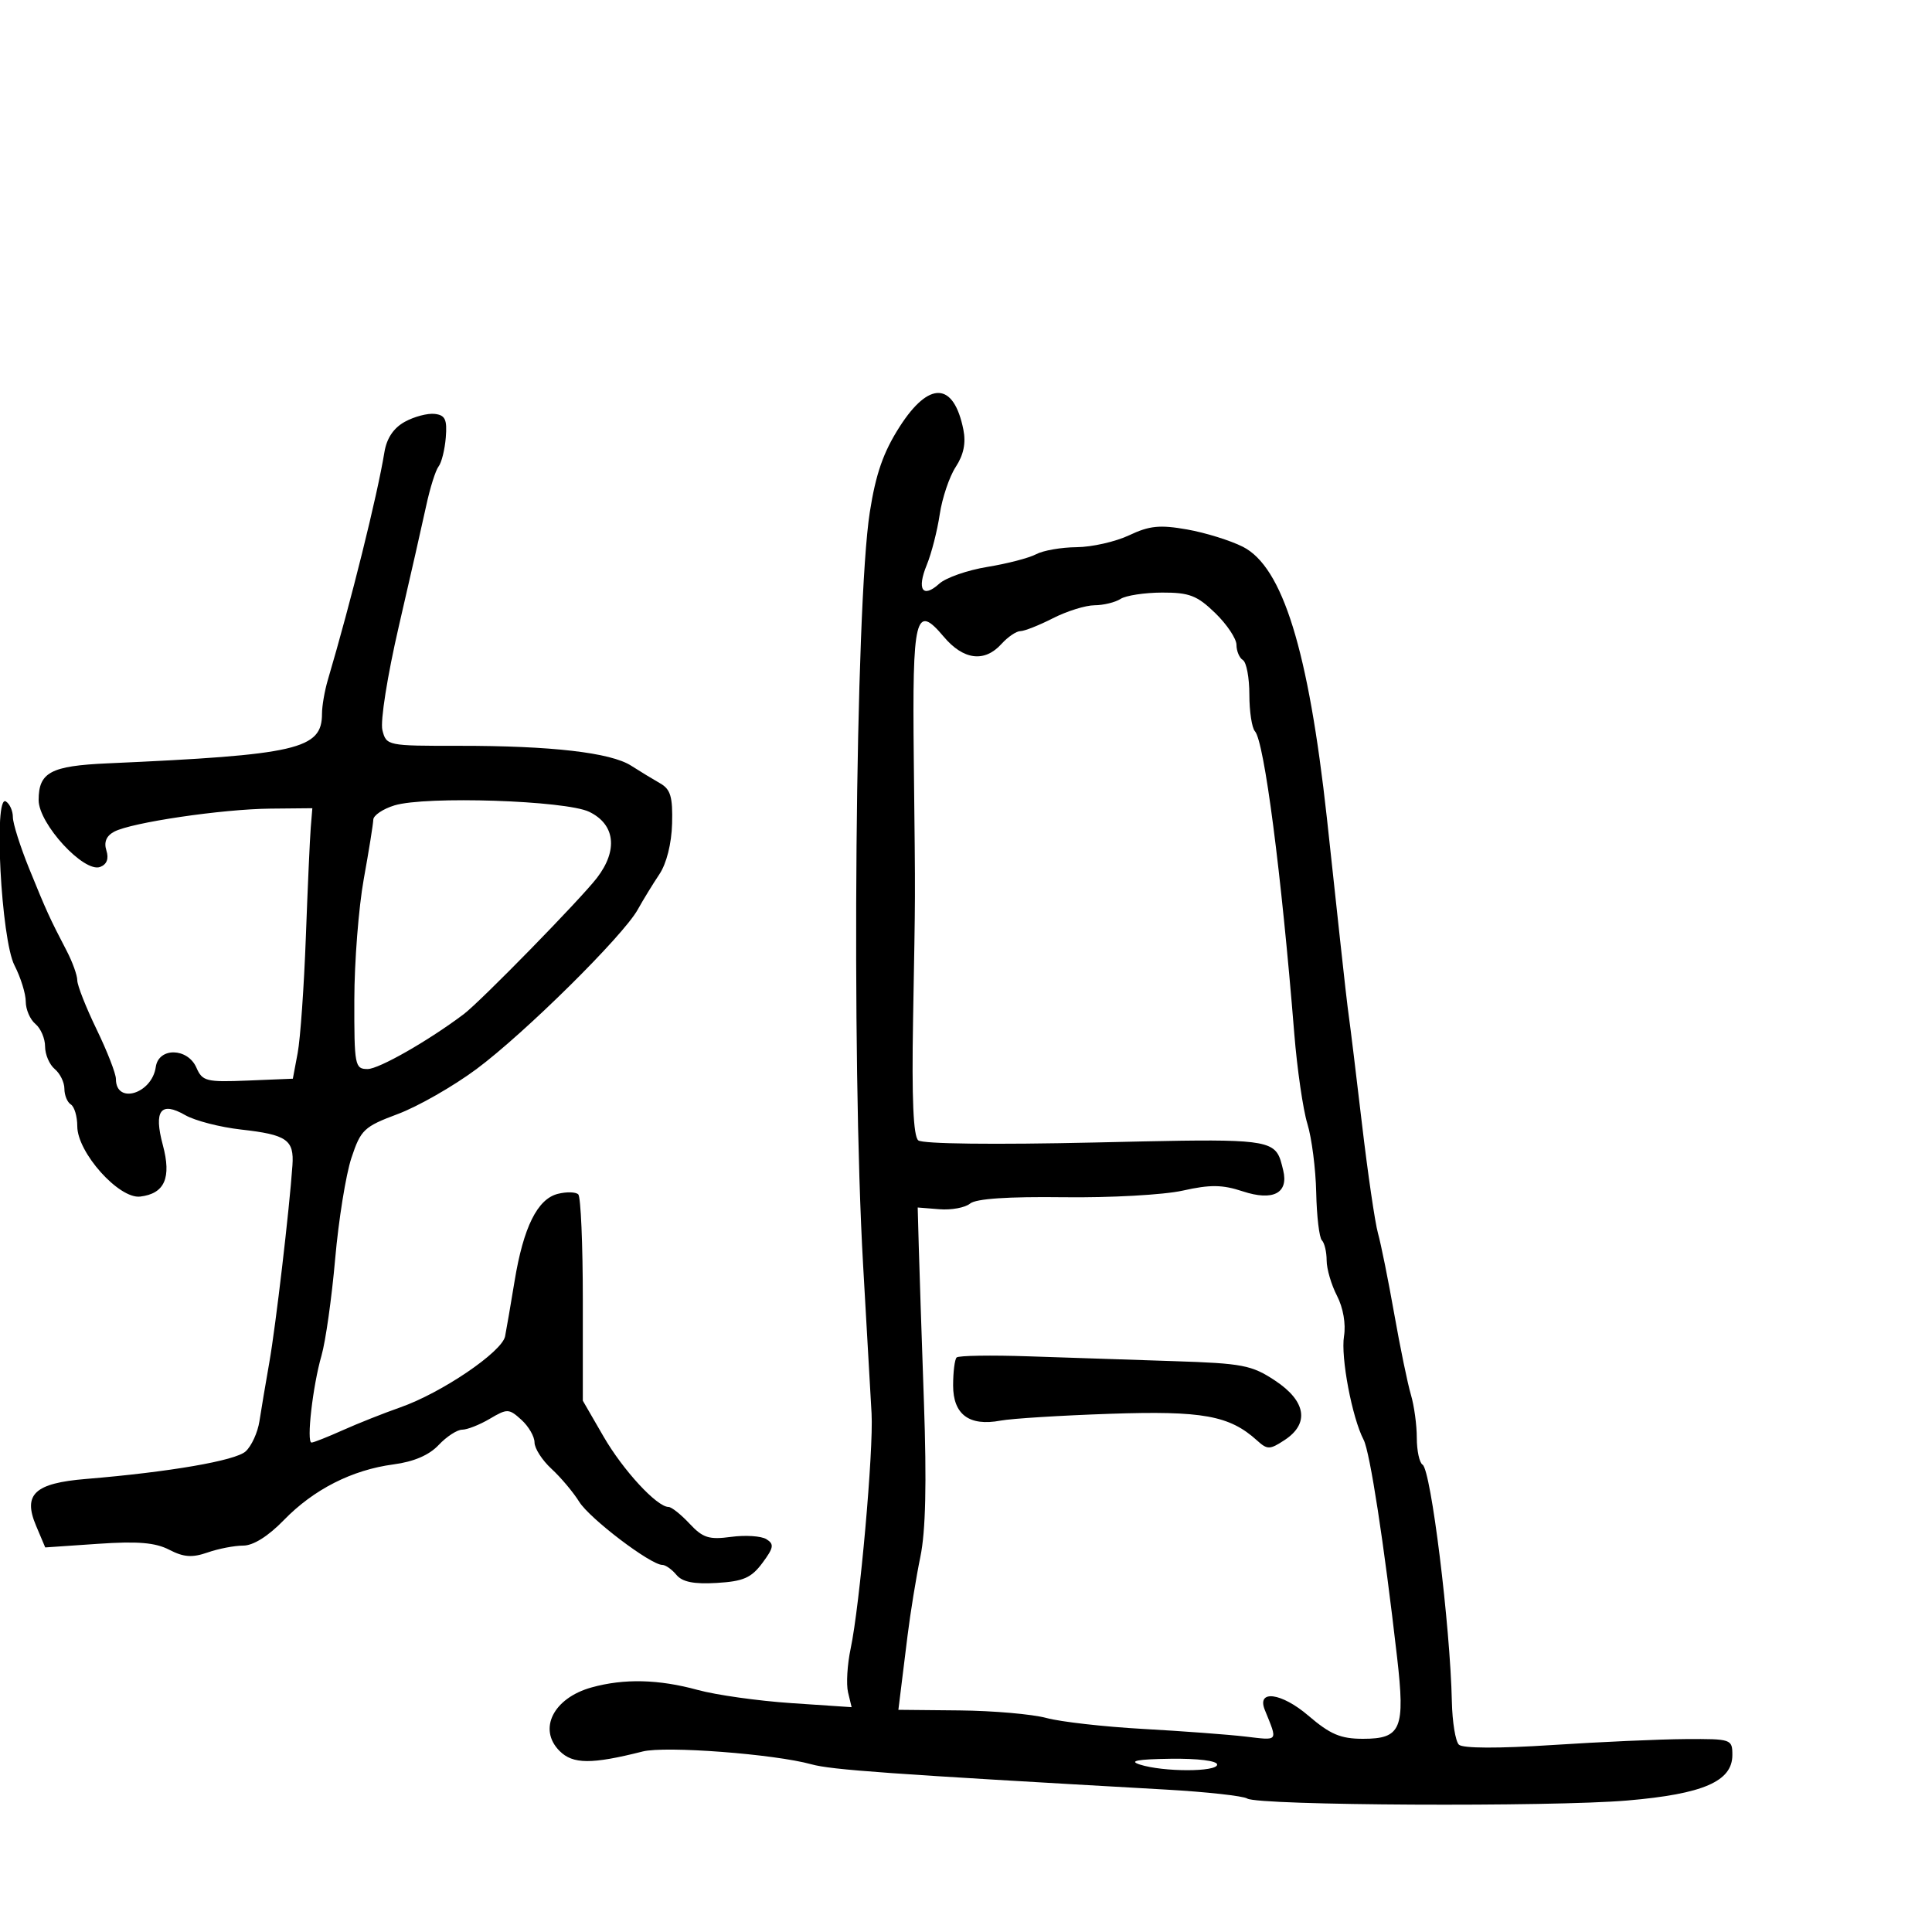 <svg xmlns="http://www.w3.org/2000/svg" width="300" height="300" viewBox="0 0 300 300" version="1.1">
  <defs/>
  <path d="M139.685,66.278 C144.271,59.109 148.107,59.283 149.595,66.726 C150.009,68.793 149.629,70.637 148.406,72.503 C147.418,74.01 146.3,77.327 145.92,79.872 C145.541,82.417 144.637,85.945 143.911,87.712 C142.33,91.557 143.271,92.969 145.856,90.631 C146.883,89.701 150.24,88.531 153.316,88.03 C156.391,87.529 159.799,86.643 160.888,86.06 C161.977,85.477 164.811,84.985 167.184,84.966 C169.558,84.947 173.225,84.116 175.334,83.118 C178.48,81.629 180.096,81.467 184.334,82.216 C187.175,82.718 191.075,83.929 193,84.908 C199.172,88.045 203.176,100.973 206.036,127 C206.61,132.225 207.535,140.775 208.092,146 C208.649,151.225 209.269,156.625 209.471,158 C209.673,159.375 210.578,166.8 211.483,174.5 C212.388,182.2 213.508,189.85 213.971,191.5 C214.434,193.15 215.569,198.775 216.492,204 C217.415,209.225 218.582,214.882 219.085,216.571 C219.588,218.26 220,221.271 220,223.262 C220,225.253 220.403,227.131 220.896,227.436 C222.201,228.242 225.19,252.421 225.445,264.234 C225.513,267.388 226.003,270.392 226.534,270.91 C227.132,271.493 232.642,271.515 241,270.969 C248.425,270.484 257.762,270.067 261.75,270.043 C268.839,270.001 269,270.056 269,272.515 C269,276.607 264.479,278.57 252.732,279.578 C240.821,280.6 195.39,280.368 193.67,279.277 C193.026,278.869 187.325,278.242 181,277.884 C137.77,275.439 129.114,274.822 126,273.96 C120.225,272.361 103.323,271.078 99.794,271.97 C91.865,273.975 88.958,273.958 86.895,271.895 C83.499,268.499 85.926,263.67 91.858,262.023 C96.902,260.622 102.28,260.75 108.346,262.415 C111.181,263.193 117.716,264.113 122.87,264.46 L132.239,265.09 L131.686,262.795 C131.382,261.533 131.562,258.475 132.087,256 C133.51,249.291 135.653,225.226 135.337,219.5 C135.185,216.75 134.596,206.4 134.027,196.5 C132.178,164.314 132.801,93.99 135.062,79.528 C135.994,73.569 137.162,70.222 139.685,66.278 Z M174,93 C173.175,93.533 171.358,93.976 169.961,93.985 C168.565,93.993 165.658,94.9 163.5,96 C161.342,97.1 159.067,98 158.444,98 C157.82,98 156.495,98.9 155.5,100 C152.87,102.907 149.589,102.488 146.533,98.856 C142.144,93.641 141.653,95.636 141.89,117.711 C142.022,129.988 142.089,134.641 142.07,139.293 C142.053,143.608 141.962,147.923 141.781,158.323 C141.566,170.609 141.818,176.434 142.59,177.075 C143.259,177.63 154.365,177.762 170.151,177.403 C191.812,176.911 196.645,176.761 198.271,178.971 C198.768,179.645 198.965,180.54 199.252,181.713 C200.123,185.275 197.685,186.546 192.969,184.99 C189.804,183.945 187.925,183.922 183.659,184.877 C180.719,185.535 172.402,185.998 165.168,185.906 C156.489,185.795 151.549,186.13 150.633,186.89 C149.87,187.523 147.728,187.919 145.873,187.77 L142.5,187.5 L142.665,193.5 C142.755,196.8 143.117,207.706 143.468,217.735 C143.908,230.295 143.736,237.765 142.916,241.735 C142.261,244.906 141.364,250.425 140.921,254 C140.478,257.575 139.977,261.625 139.808,263 L139.5,265.5 L149,265.593 C154.225,265.644 160.3,266.174 162.5,266.771 C164.7,267.367 171.45,268.13 177.5,268.467 C183.55,268.803 190.705,269.337 193.401,269.654 C195.984,269.957 197.24,270.172 197.603,269.701 C197.972,269.221 197.418,268.033 196.396,265.508 C195.106,262.32 198.987,262.833 203.157,266.402 C206.564,269.319 208.171,270 211.645,270 C217.573,270 218.214,268.47 216.941,257.357 C214.913,239.666 212.728,225.458 211.742,223.568 C209.946,220.123 208.169,210.736 208.697,207.481 C209.005,205.581 208.568,203.065 207.606,201.204 C206.723,199.497 206,197.027 206,195.716 C206,194.406 205.667,193.001 205.26,192.594 C204.854,192.187 204.458,188.85 204.38,185.177 C204.303,181.505 203.686,176.7 203.01,174.5 C202.334,172.3 201.418,166 200.975,160.5 C198.959,135.475 196.313,115.138 194.866,113.55 C194.39,113.027 194,110.467 194,107.859 C194,105.251 193.55,102.84 193,102.5 C192.45,102.16 192,101.097 192,100.137 C192,99.178 190.516,96.954 188.702,95.196 C185.888,92.468 184.679,92.002 180.452,92.015 C177.729,92.024 174.825,92.467 174,93 Z M62.863,65.493 C64.313,64.694 66.4,64.144 67.5,64.271 C69.13,64.459 69.449,65.135 69.222,67.932 C69.068,69.82 68.565,71.844 68.102,72.432 C67.64,73.019 66.778,75.75 66.187,78.5 C65.595,81.25 63.683,89.67 61.937,97.211 C60.149,104.935 59.032,111.991 59.378,113.371 C59.986,115.791 60.134,115.822 71.247,115.81 C85.595,115.795 94.828,116.86 98.004,118.895 C99.382,119.778 101.407,121.01 102.504,121.634 C104.125,122.556 104.474,123.731 104.362,127.889 C104.278,130.995 103.502,134.089 102.387,135.754 C101.376,137.265 99.863,139.735 99.025,141.244 C96.754,145.332 81.432,160.481 73.97,166.018 C70.378,168.683 64.894,171.816 61.784,172.98 C56.516,174.951 56.022,175.417 54.569,179.798 C53.71,182.384 52.573,189.45 52.042,195.5 C51.511,201.55 50.556,208.3 49.921,210.5 C48.563,215.201 47.557,224 48.377,224 C48.69,224 50.871,223.137 53.223,222.083 C55.575,221.028 59.595,219.432 62.157,218.536 C68.564,216.293 77.956,209.925 78.431,207.5 C78.647,206.4 79.31,202.537 79.906,198.915 C81.281,190.553 83.452,186.176 86.619,185.381 C87.98,185.039 89.41,185.077 89.797,185.465 C90.183,185.853 90.5,193.22 90.5,201.835 L90.5,217.5 L93.707,223.046 C96.747,228.305 102.004,234 103.817,234 C104.276,234 105.742,235.168 107.076,236.595 C109.14,238.804 110.097,239.109 113.522,238.645 C115.735,238.346 118.201,238.506 119.004,239.002 C120.243,239.768 120.149,240.324 118.38,242.702 C116.661,245.011 115.426,245.552 111.31,245.797 C107.749,246.008 105.955,245.651 105.039,244.547 C104.333,243.696 103.349,243 102.853,243 C101.034,243 91.559,235.805 89.937,233.192 C89.018,231.712 87.081,229.409 85.633,228.076 C84.185,226.742 83,224.9 83,223.981 C83,223.062 82.082,221.479 80.959,220.463 C79.026,218.714 78.768,218.706 76.055,220.308 C74.48,221.239 72.552,222 71.77,222 C70.988,222 69.343,223.071 68.113,224.379 C66.634,225.954 64.262,226.973 61.1,227.392 C54.66,228.247 48.703,231.274 44.072,236.045 C41.645,238.546 39.327,240 37.766,240 C36.409,240 33.919,240.481 32.233,241.069 C29.847,241.9 28.528,241.807 26.289,240.649 C24.118,239.527 21.396,239.299 15.217,239.723 L7.023,240.284 L5.591,236.892 C3.539,232.03 5.376,230.311 13.331,229.653 C26.322,228.578 36.548,226.814 38.14,225.374 C39.05,224.549 40.016,222.44 40.285,220.687 C40.554,218.934 41.249,214.8 41.83,211.5 C42.814,205.906 44.936,187.804 45.41,180.95 C45.685,176.989 44.541,176.192 37.434,175.396 C34.17,175.03 30.267,174.022 28.76,173.156 C24.951,170.966 23.844,172.441 25.282,177.793 C26.652,182.888 25.575,185.346 21.774,185.804 C18.476,186.202 12,178.963 12,174.879 C12,173.36 11.55,171.84 11,171.5 C10.45,171.16 10,170.064 10,169.063 C10,168.063 9.325,166.685 8.5,166 C7.675,165.315 7,163.74 7,162.5 C7,161.26 6.325,159.685 5.5,159 C4.675,158.315 4,156.754 4,155.531 C4,154.308 3.213,151.776 2.25,149.904 C0.174,145.866 -1.015,123.255 0.911,124.445 C1.51,124.815 2,125.914 2,126.887 C2,127.859 3.143,131.467 4.539,134.903 C7.208,141.473 7.706,142.565 10.357,147.654 C11.261,149.389 12,151.447 12,152.227 C12,153.007 13.35,156.432 15,159.839 C16.65,163.245 18,166.714 18,167.547 C18,171.547 23.595,169.857 24.19,165.677 C24.628,162.601 29.141,162.68 30.5,165.788 C31.424,167.902 32.03,168.053 38.486,167.788 L45.472,167.5 L46.224,163.5 C46.638,161.3 47.208,153.2 47.492,145.5 C47.776,137.8 48.118,130.15 48.254,128.5 L48.5,125.5 L42,125.562 C34.497,125.633 20.402,127.714 17.729,129.145 C16.506,129.8 16.107,130.763 16.521,132.066 C16.924,133.335 16.591,134.22 15.561,134.615 C13.05,135.579 6,127.929 6,124.24 C6,119.926 7.87,118.926 16.673,118.534 C46.229,117.218 50,116.345 50,110.821 C50,109.623 50.409,107.26 50.908,105.571 C54.494,93.44 58.59,76.952 59.69,70.223 C60.045,68.049 61.113,66.457 62.863,65.493 Z M61.25,125.061 C59.462,125.609 57.984,126.607 57.965,127.279 C57.946,127.95 57.28,132.1 56.485,136.5 C55.69,140.9 55.03,149.338 55.02,155.25 C55.001,165.478 55.101,166 57.081,166 C58.837,166 66.51,161.621 72,157.486 C74.637,155.499 90.161,139.617 92.698,136.311 C95.992,132.018 95.523,128.01 91.5,126.062 C87.856,124.297 66.091,123.577 61.25,125.061 Z M148.544,210.789 C148.844,210.49 153.906,210.41 159.794,210.612 C165.682,210.814 175.788,211.15 182.251,211.358 C192.948,211.702 194.362,211.974 198.001,214.382 C202.813,217.566 203.37,221.056 199.474,223.609 C197.162,225.124 196.8,225.129 195.188,223.67 C190.909,219.798 186.741,219.043 172.355,219.533 C164.735,219.793 157.085,220.27 155.355,220.594 C150.5,221.503 148,219.647 148,215.131 C148,213.043 148.245,211.088 148.544,210.789 Z M177,274 C180.644,275.167 189,275.167 189,274 C189,273.416 185.983,273.041 181.75,273.1 C176.595,273.171 175.222,273.431 177,274 Z"/>
</svg>

